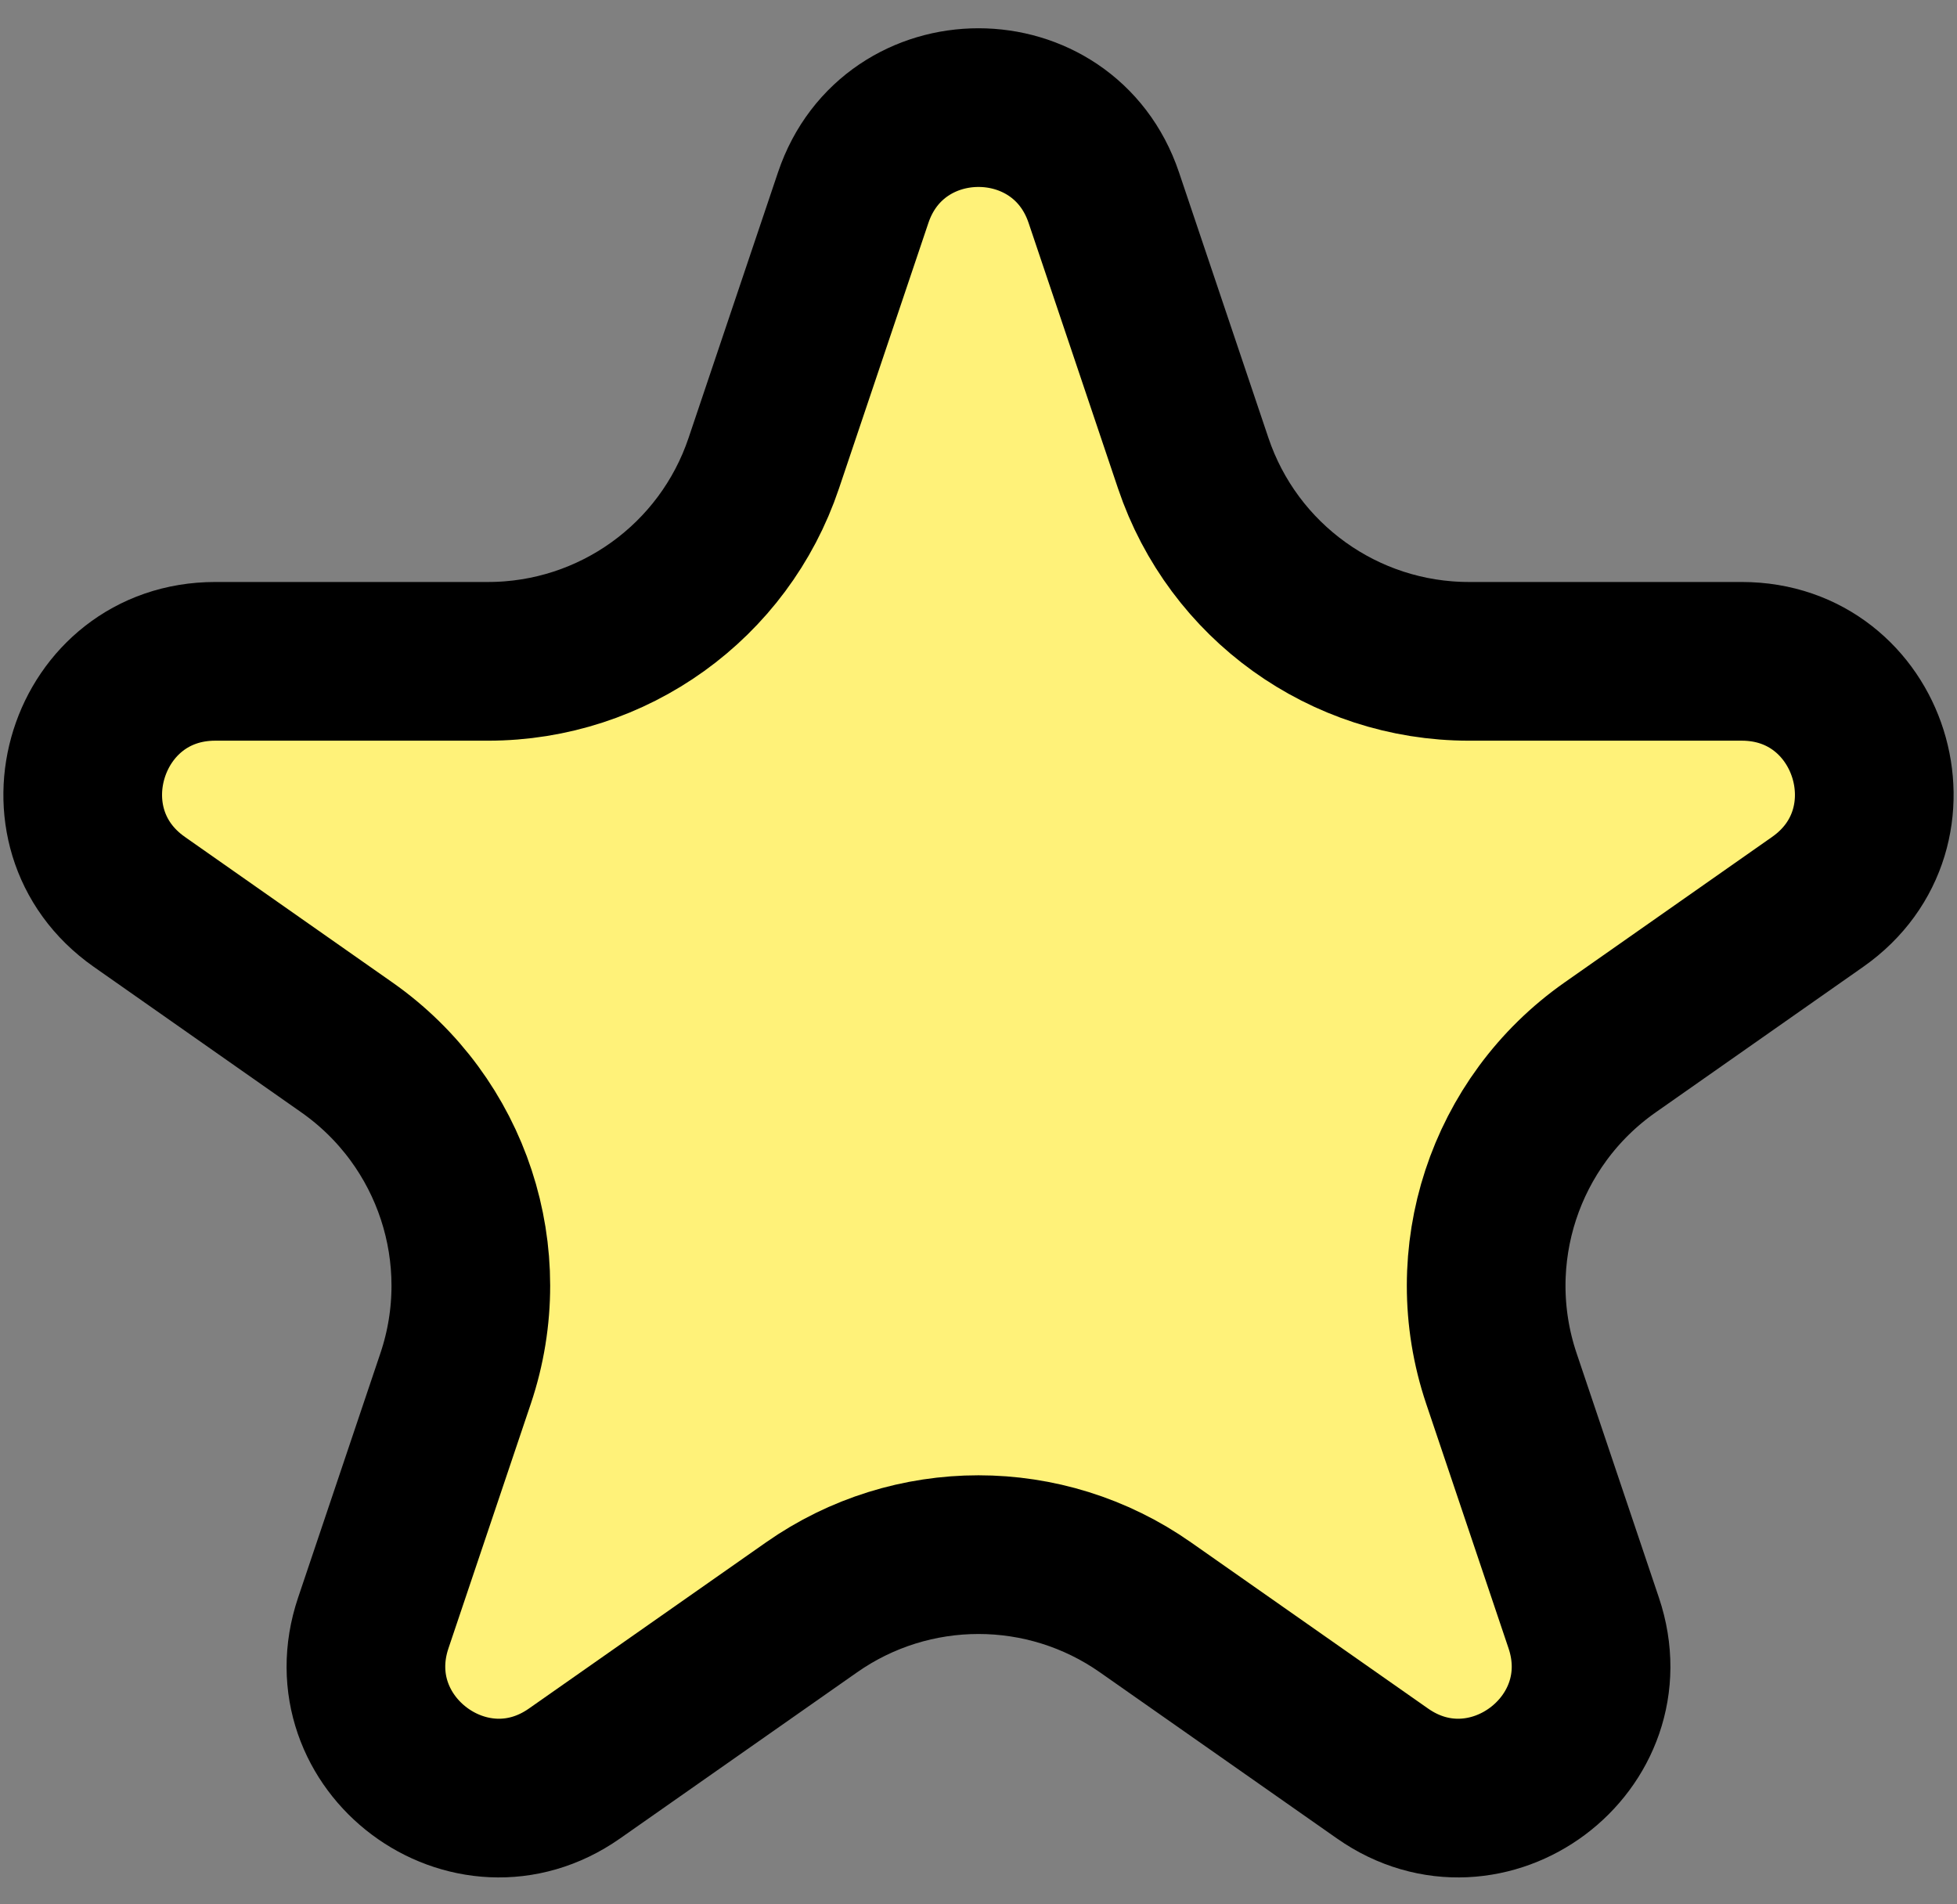 <svg width="37" height="36" viewBox="0 0 37 36" fill="none" xmlns="http://www.w3.org/2000/svg">
<rect x="0" y="0" width="37" height="36" fill="#808080" stroke="none"/>
<path d="M16.131 3.736C16.895 1.467 20.105 1.467 20.869 3.736L22.56 8.757C23.314 10.995 25.411 12.502 27.772 12.502H32.931C35.375 12.502 36.367 15.646 34.366 17.049L30.441 19.801C28.445 21.201 27.608 23.748 28.386 26.059L29.943 30.682C30.713 32.97 28.115 34.913 26.139 33.527L21.657 30.386C19.762 29.057 17.238 29.057 15.343 30.386L10.861 33.527C8.885 34.913 6.287 32.97 7.057 30.682L8.614 26.059C9.392 23.748 8.555 21.201 6.559 19.801L2.634 17.049C0.633 15.646 1.625 12.502 4.069 12.502H9.228C11.589 12.502 13.687 10.995 14.44 8.757L16.131 3.736Z" fill="#FFF279" stroke="black" stroke-width="3"/>
</svg>
